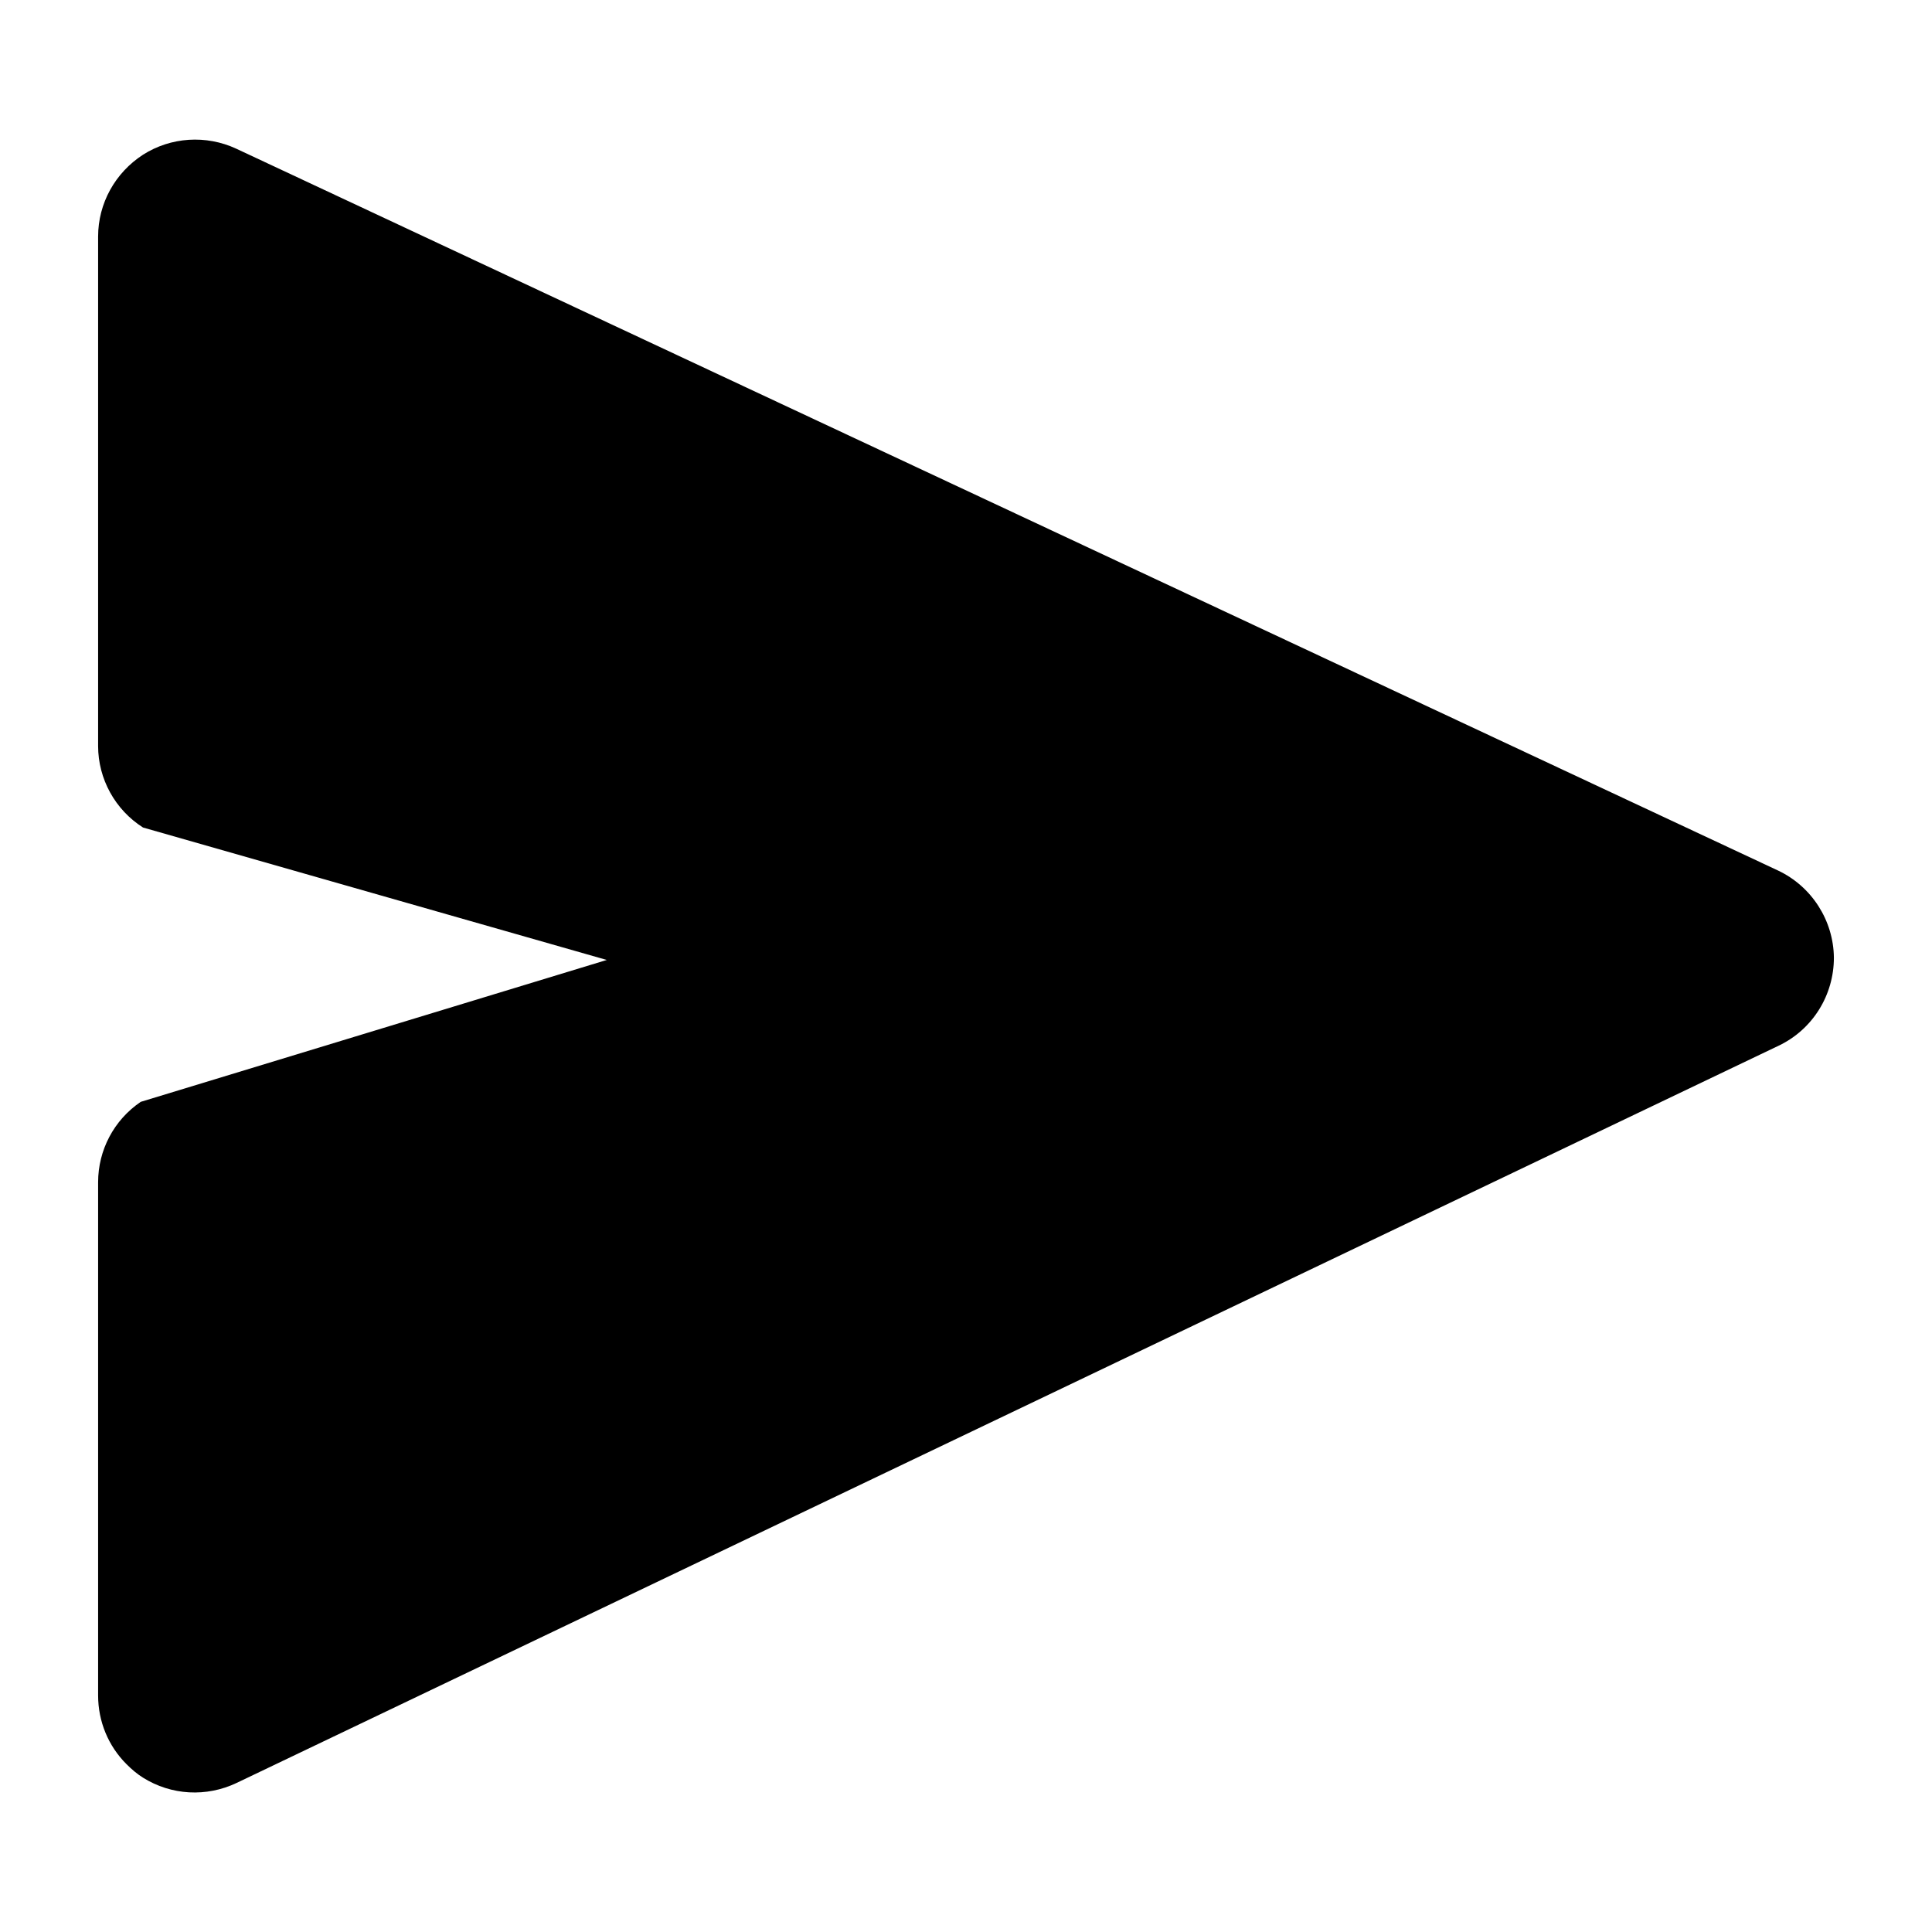 <?xml version="1.0" encoding="utf-8"?>
<!-- Generator: Adobe Illustrator 19.1.0, SVG Export Plug-In . SVG Version: 6.00 Build 0)  -->
<!DOCTYPE svg PUBLIC "-//W3C//DTD SVG 1.1//EN" "http://www.w3.org/Graphics/SVG/1.1/DTD/svg11.dtd">
<svg version="1.1" xmlns="http://www.w3.org/2000/svg" xmlns:xlink="http://www.w3.org/1999/xlink" x="0px" y="0px"
	 viewBox="0 0 512 512" enable-background="new 0 0 512 512" xml:space="preserve">
<g id="Layer_1">
	<path d="M33.5,467.5c-4.8-4.8-7.5-11.3-7.5-18.2v-136c0-8.5,4.2-16.5,11.3-21.3l123.5-37.6L37.9,219.3
		c-7.4-4.7-11.9-12.9-11.9-21.6l0-135c0-8.8,4.5-16.9,11.9-21.7c7.4-4.7,16.7-5.3,24.7-1.6l408.6,191.3c8.9,4.2,14.7,13.2,14.8,23.1
		c0,9.9-5.6,19-14.6,23.3L62.7,472.5c-8,3.8-17.3,3.3-24.8-1.4C36.3,470.1,34.9,468.9,33.5,467.5z"/>
</g>
<g id="Layer_2">
</g>
</svg>

